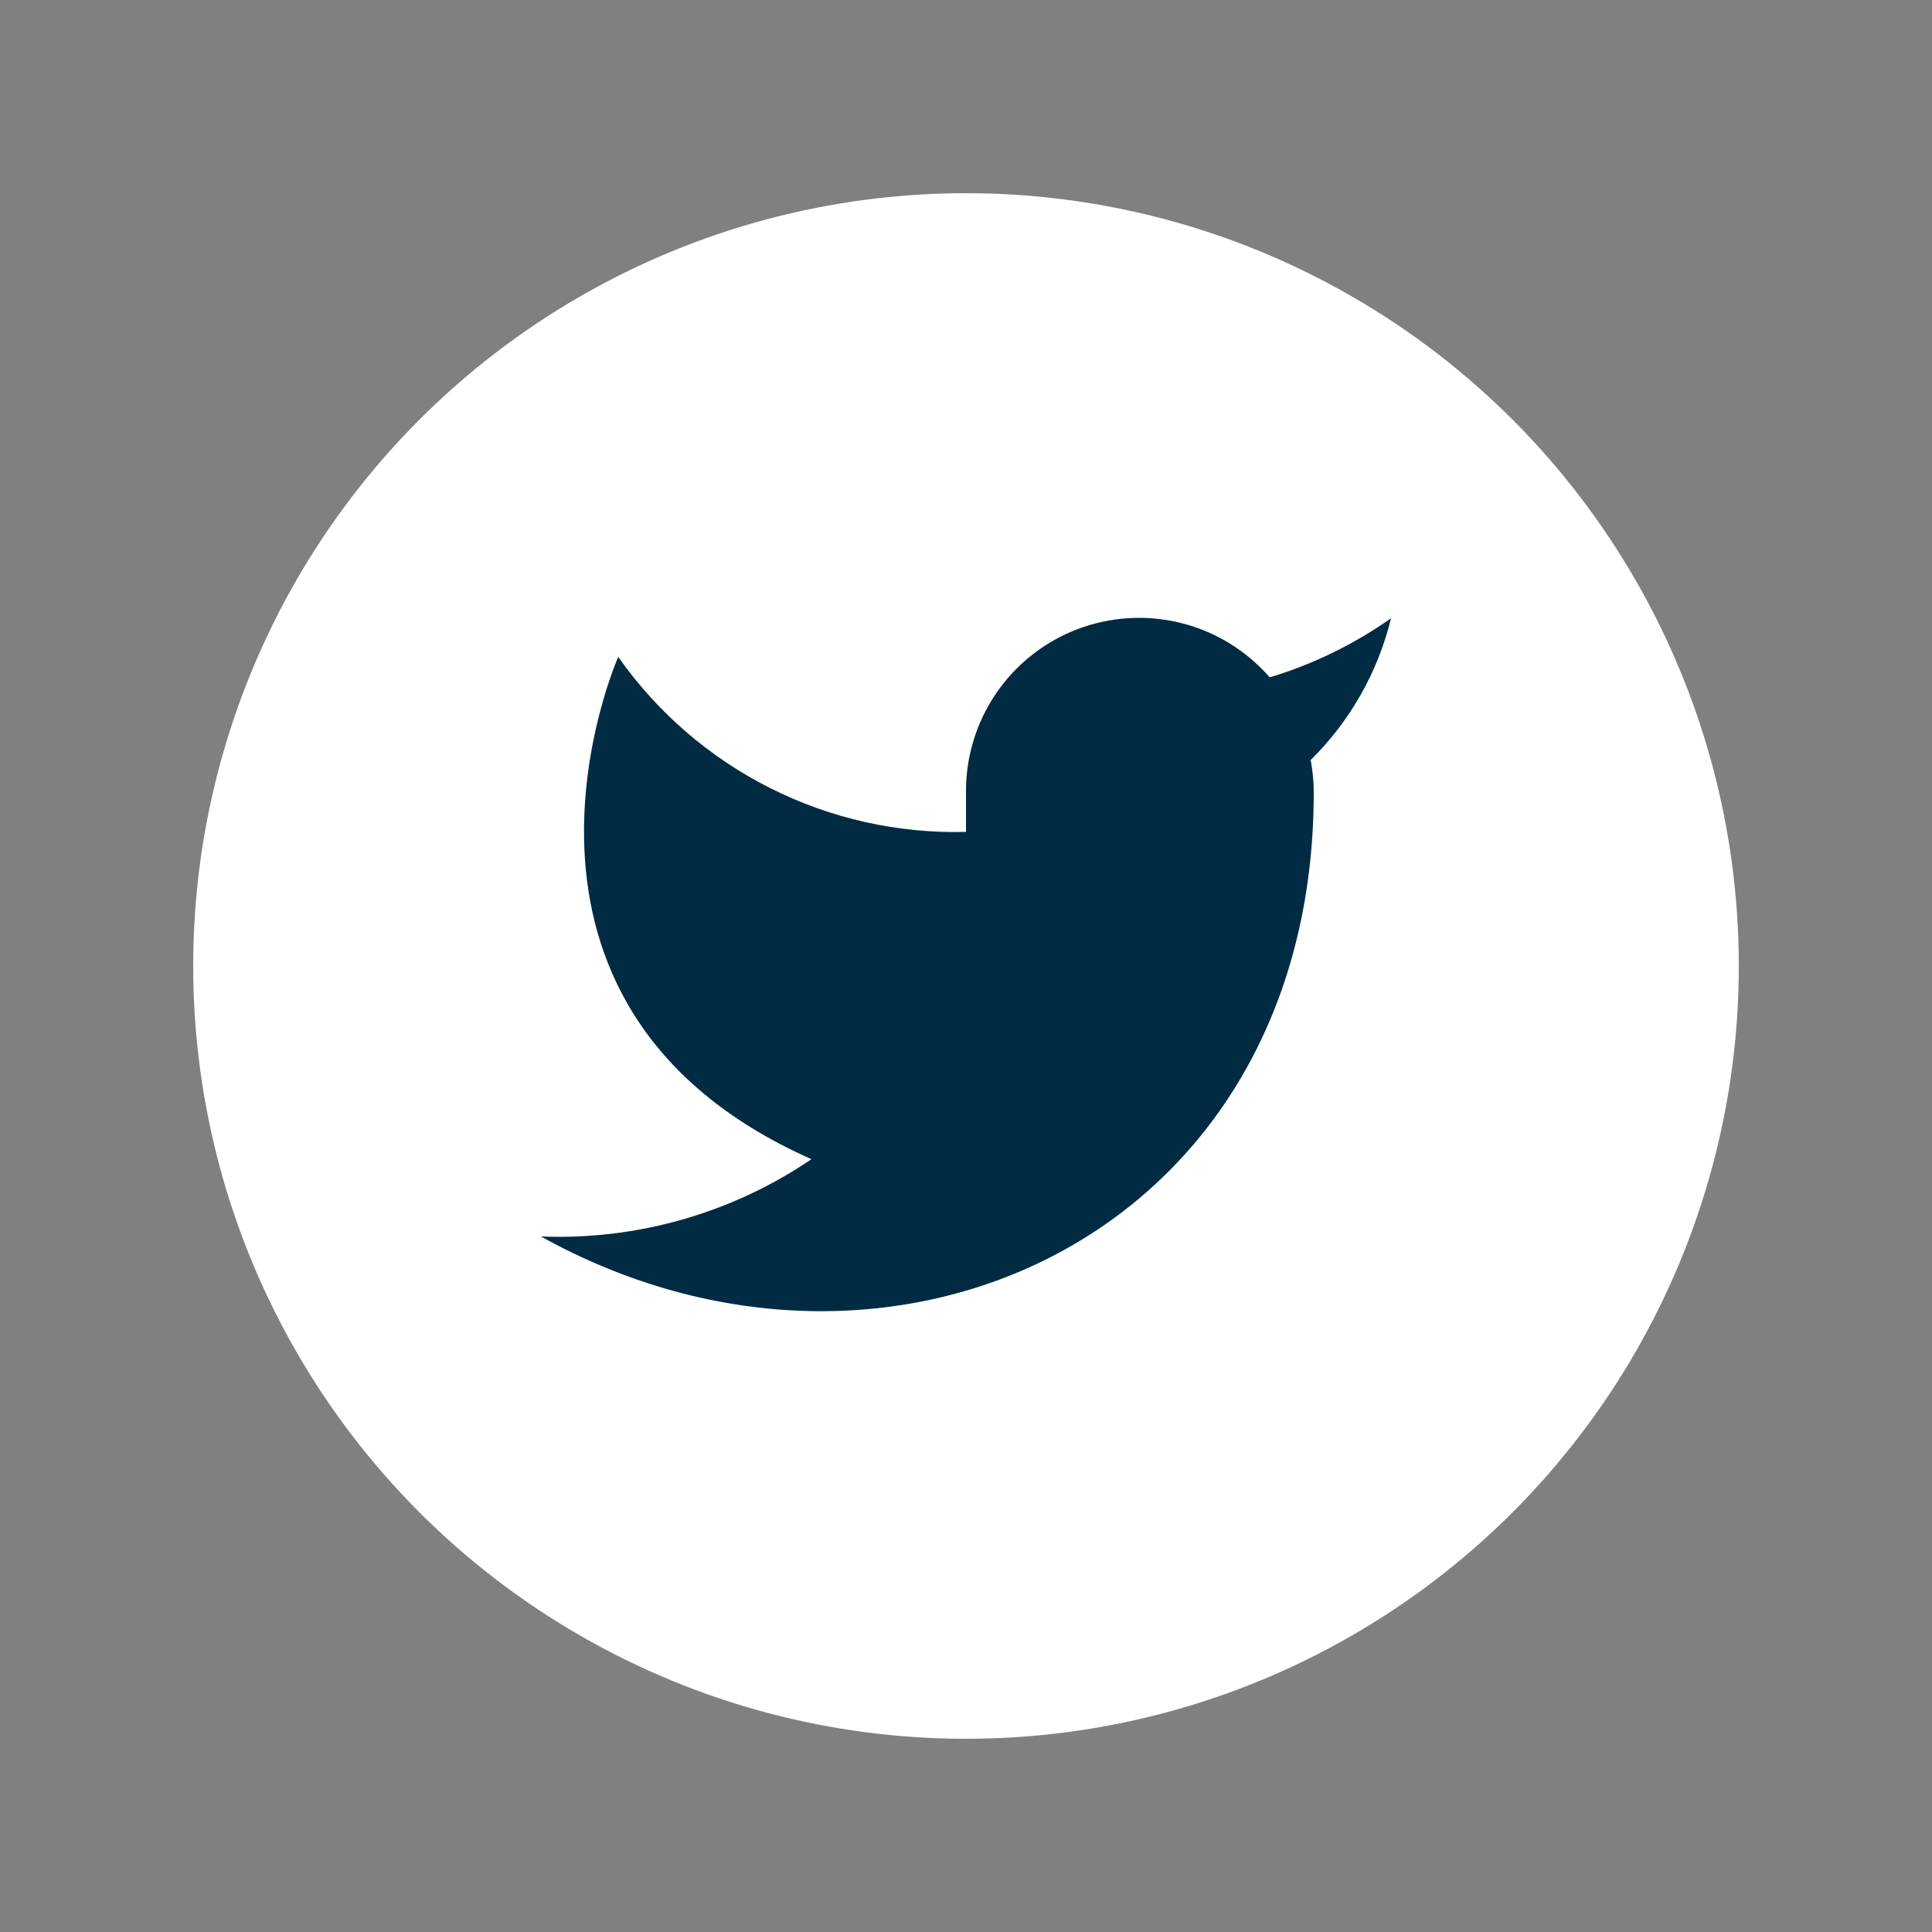 <svg width="50" height="50" viewBox="0 0 50 50" fill="none" xmlns="http://www.w3.org/2000/svg">
<rect x="0" y="0" width="50" height="50" fill="#808080" stroke="none"/>
<circle cx="25" cy="25" r="20" fill="white"/>
<path d="M36 16C35.042 16.675 33.982 17.192 32.86 17.53C32.258 16.837 31.457 16.346 30.567 16.124C29.677 15.901 28.739 15.957 27.882 16.284C27.025 16.611 26.288 17.194 25.773 17.953C25.258 18.713 24.988 19.612 25 20.53V21.53C23.243 21.575 21.501 21.186 19.931 20.395C18.361 19.605 17.01 18.438 16 17C16 17 12 26 21 30C18.941 31.398 16.487 32.099 14 32C23 37 34 32 34 20.5C33.999 20.221 33.972 19.943 33.92 19.67C34.941 18.663 35.661 17.392 36 16V16Z" fill="#002B43"/>
</svg>
